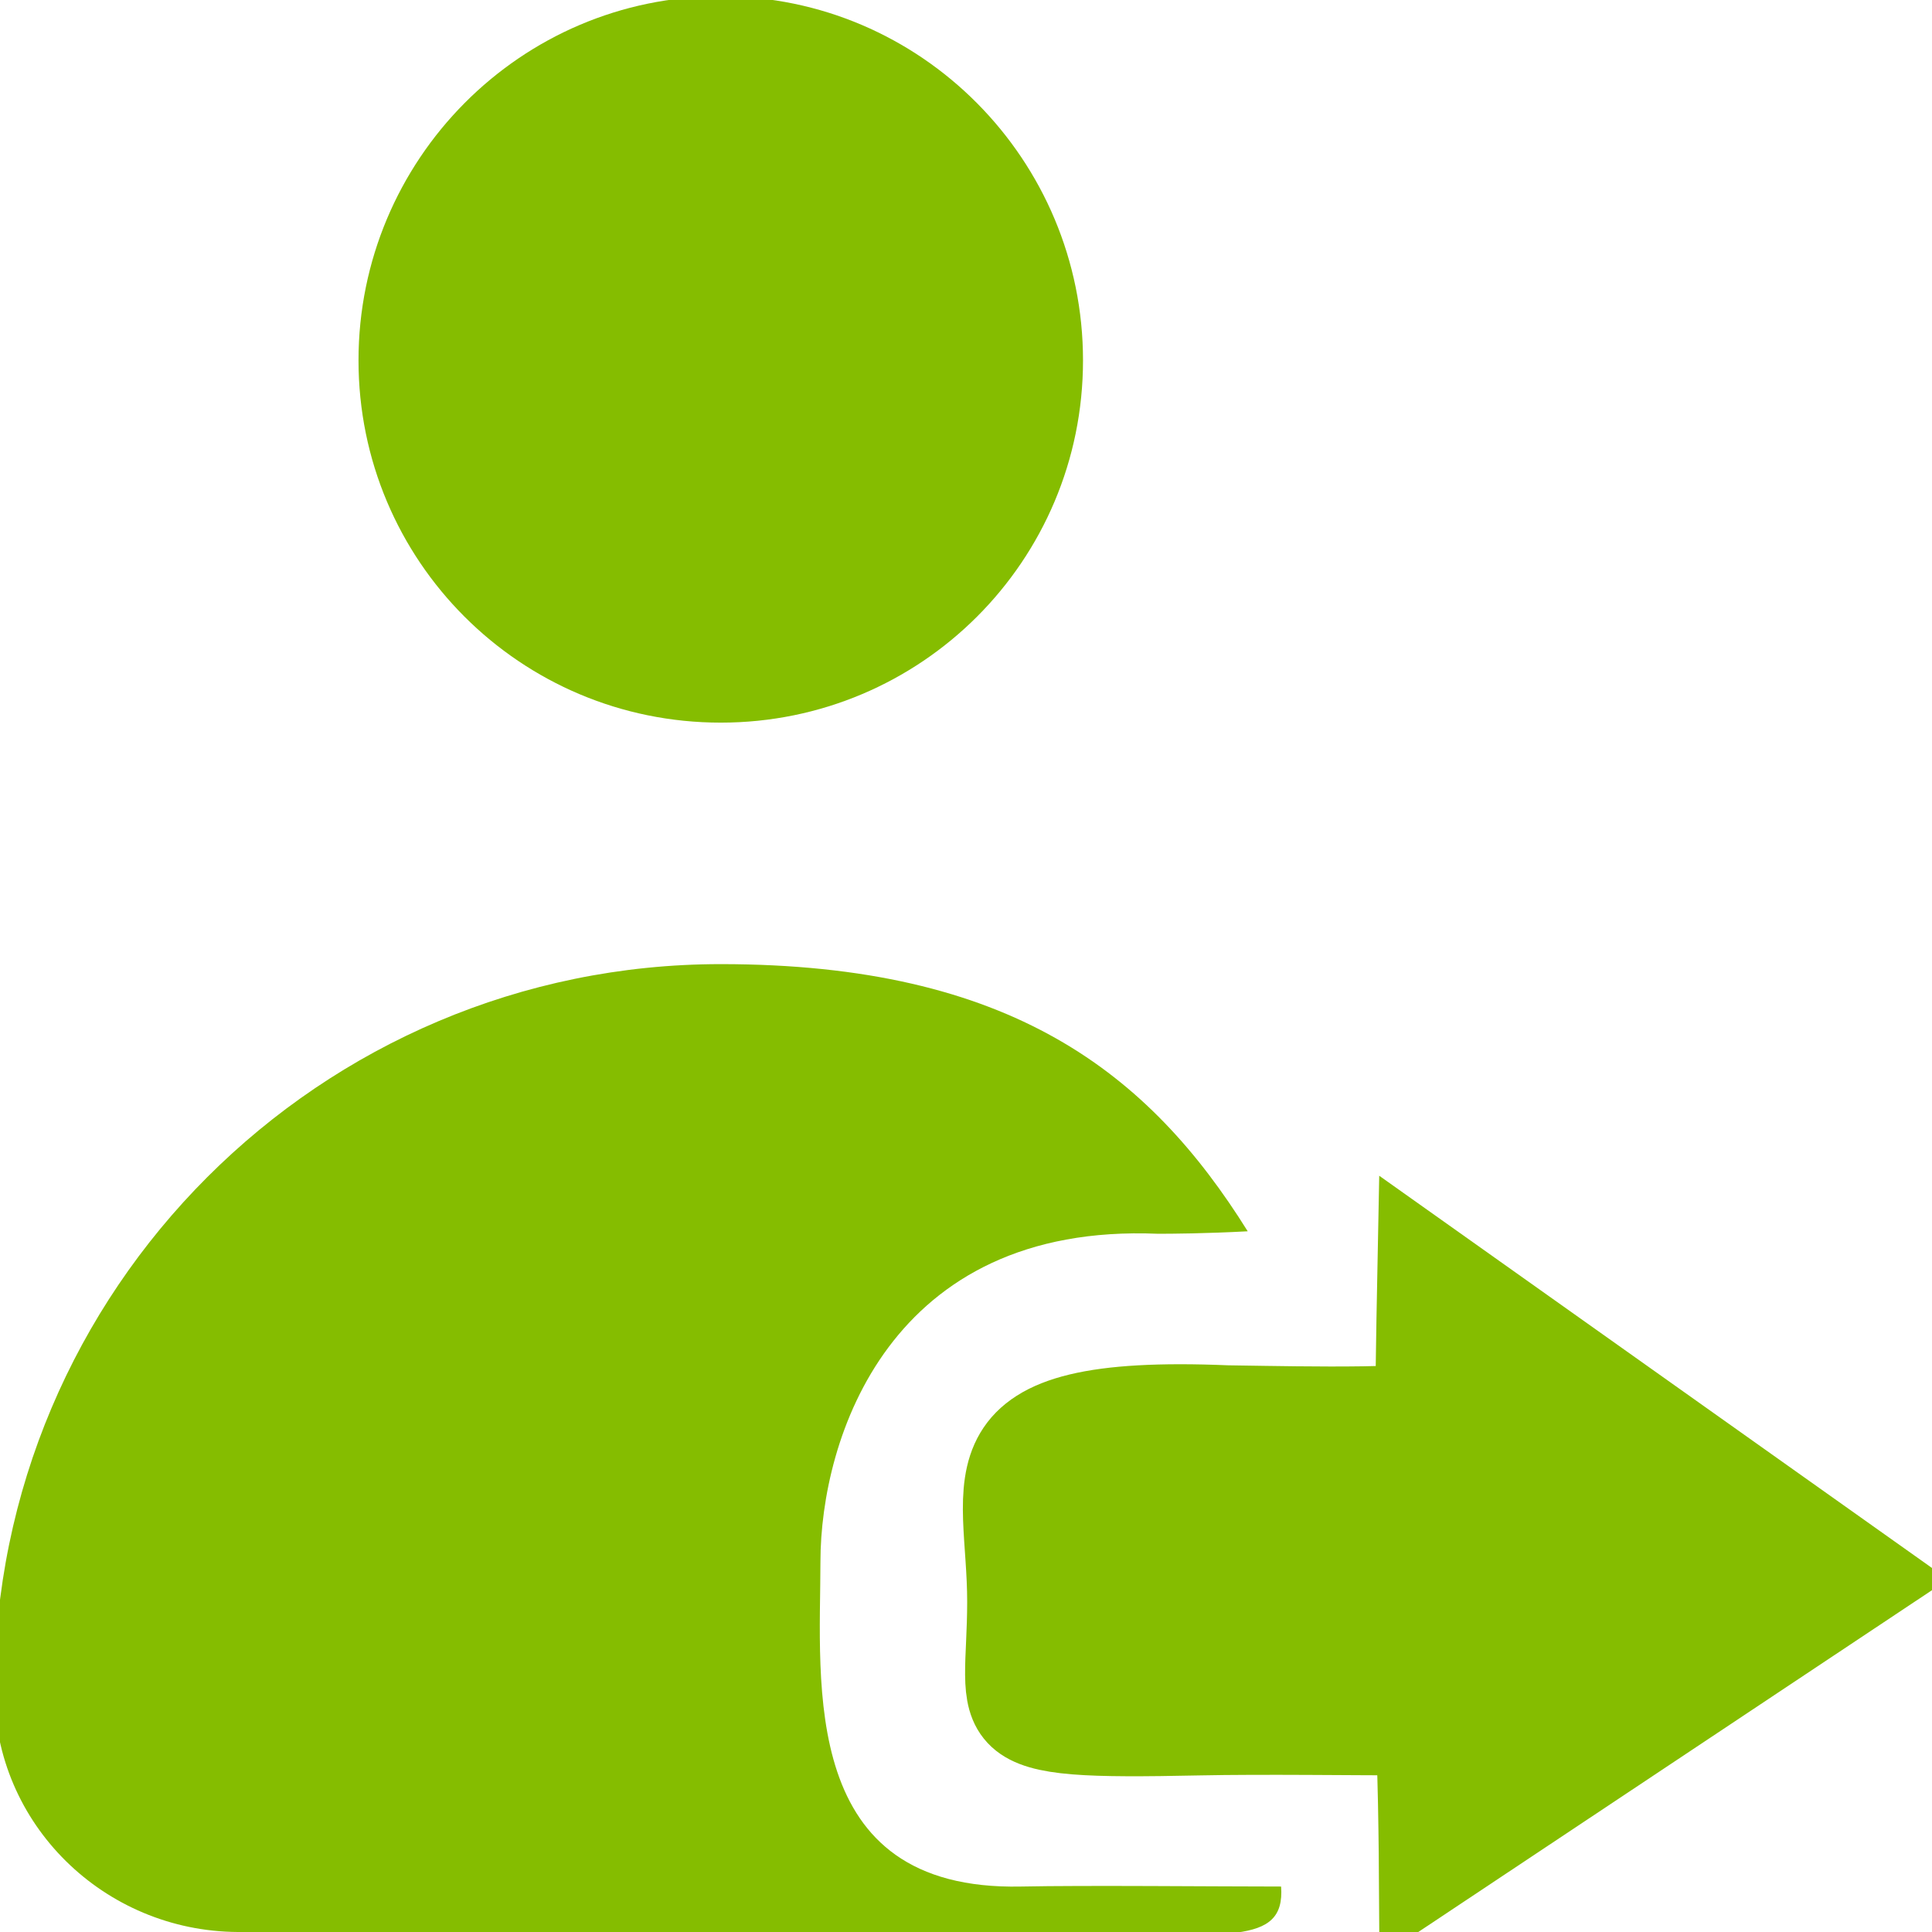 <?xml version="1.0" encoding="UTF-8" standalone="no"?>
<!-- Generator: Adobe Illustrator 15.1.0, SVG Export Plug-In . SVG Version: 6.00 Build 0)  -->

<svg
   xmlns:dc="http://purl.org/dc/elements/1.1/"
   xmlns:cc="http://creativecommons.org/ns#"
   xmlns:rdf="http://www.w3.org/1999/02/22-rdf-syntax-ns#"
   xmlns:svg="http://www.w3.org/2000/svg"
   xmlns="http://www.w3.org/2000/svg"
   xmlns:sodipodi="http://sodipodi.sourceforge.net/DTD/sodipodi-0.dtd"
   xmlns:inkscape="http://www.inkscape.org/namespaces/inkscape"
   version="1.1"
   x="0px"
   y="0px"
   width="32"
   height="32"
   viewBox="0 0 32 32"
   xml:space="preserve"
   id="svg2"
   inkscape:version="0.48.3.1 r9886"
   sodipodi:docname="takeownership.svg"
   inkscape:export-filename="D:\web\xampp\htdocs\limesurvey_yii\styles\gringegreen\images\takeownership.png"
   inkscape:export-xdpi="45"
   inkscape:export-ydpi="45"><defs
   id="defs14">
	

		
		
	</defs><sodipodi:namedview
   pagecolor="#ffffff"
   bordercolor="#666666"
   borderopacity="1"
   objecttolerance="10"
   gridtolerance="10"
   guidetolerance="10"
   inkscape:pageopacity="0"
   inkscape:pageshadow="2"
   inkscape:window-width="1920"
   inkscape:window-height="994"
   id="namedview12"
   showgrid="false"
   inkscape:zoom="24.107358"
   inkscape:cx="10.59375"
   inkscape:cy="11.010836"
   inkscape:window-x="-8"
   inkscape:window-y="-8"
   inkscape:window-maximized="1"
   inkscape:current-layer="svg2"
   inkscape:snap-global="false"
   showguides="true"
   inkscape:guide-bbox="true"><sodipodi:guide
     orientation="1,0"
     position="23.063,11.905"
     id="guide3798" /><sodipodi:guide
     orientation="0,1"
     position="25.303,5.517"
     id="guide3800" /></sodipodi:namedview>

<g
   id="Layer_1"
   transform="translate(6.437,0)">
</g><path
   style="fill:#85bd00;fill-opacity:1"
   d="m 11.938,-0.062 c -3.319,0 -6,2.712 -6,6.031 0,3.319 2.681,6 6,6 3.319,0 6,-2.681 6,-6 0,-3.319 -2.681,-6.031 -6,-6.031 z m 0,16.031 c -6.636,0 -12.031,5.395 -12.031,12.031 0,2.215 1.816,3.987 4.031,4 l 14.031,0.083 c 2.292,-0.09 3.324,0.175 3.25,-0.836 -1.061,0 -3.246,-0.022 -4.307,0 -3.684,0.078 -3.325,-3.346 -3.323,-5.381 0.002,-2.035 1.137,-5.618 5.59,-5.431 0.222,0 0.778,-0.003 1.487,-0.041 C 19.031,17.772 16.74,15.969 11.938,15.969 z"
   id="circle10"
   inkscape:connector-curvature="0"
   sodipodi:nodetypes="ssssssssccscccs" />
<path
   d="m 23.516,23.279 c 0,0.147 -2.895,0.07 -3.195,0.07 -4.454,-0.187 -3.564,1.15 -3.566,3.185 -0.002,2.035 -0.583,2.214 3.1,2.137 1.061,-0.022 2.579,0 3.64,0 0.065,0 0.08,2.39 0.08,2.39 l 7.394,-4.92 -7.417,-5.263 c 0,0 -0.036,1.809 -0.036,2.401 z"
   style="fill:#85bd00;fill-opacity:1;stroke:#85bd00;stroke-width:1.471;stroke-linecap:square;stroke-linejoin:miter;stroke-miterlimit:4;stroke-opacity:1;stroke-dasharray:none"
   inkscape:connector-curvature="0"
   sodipodi:nodetypes="sczsscccs"
   id="path138" /></svg>